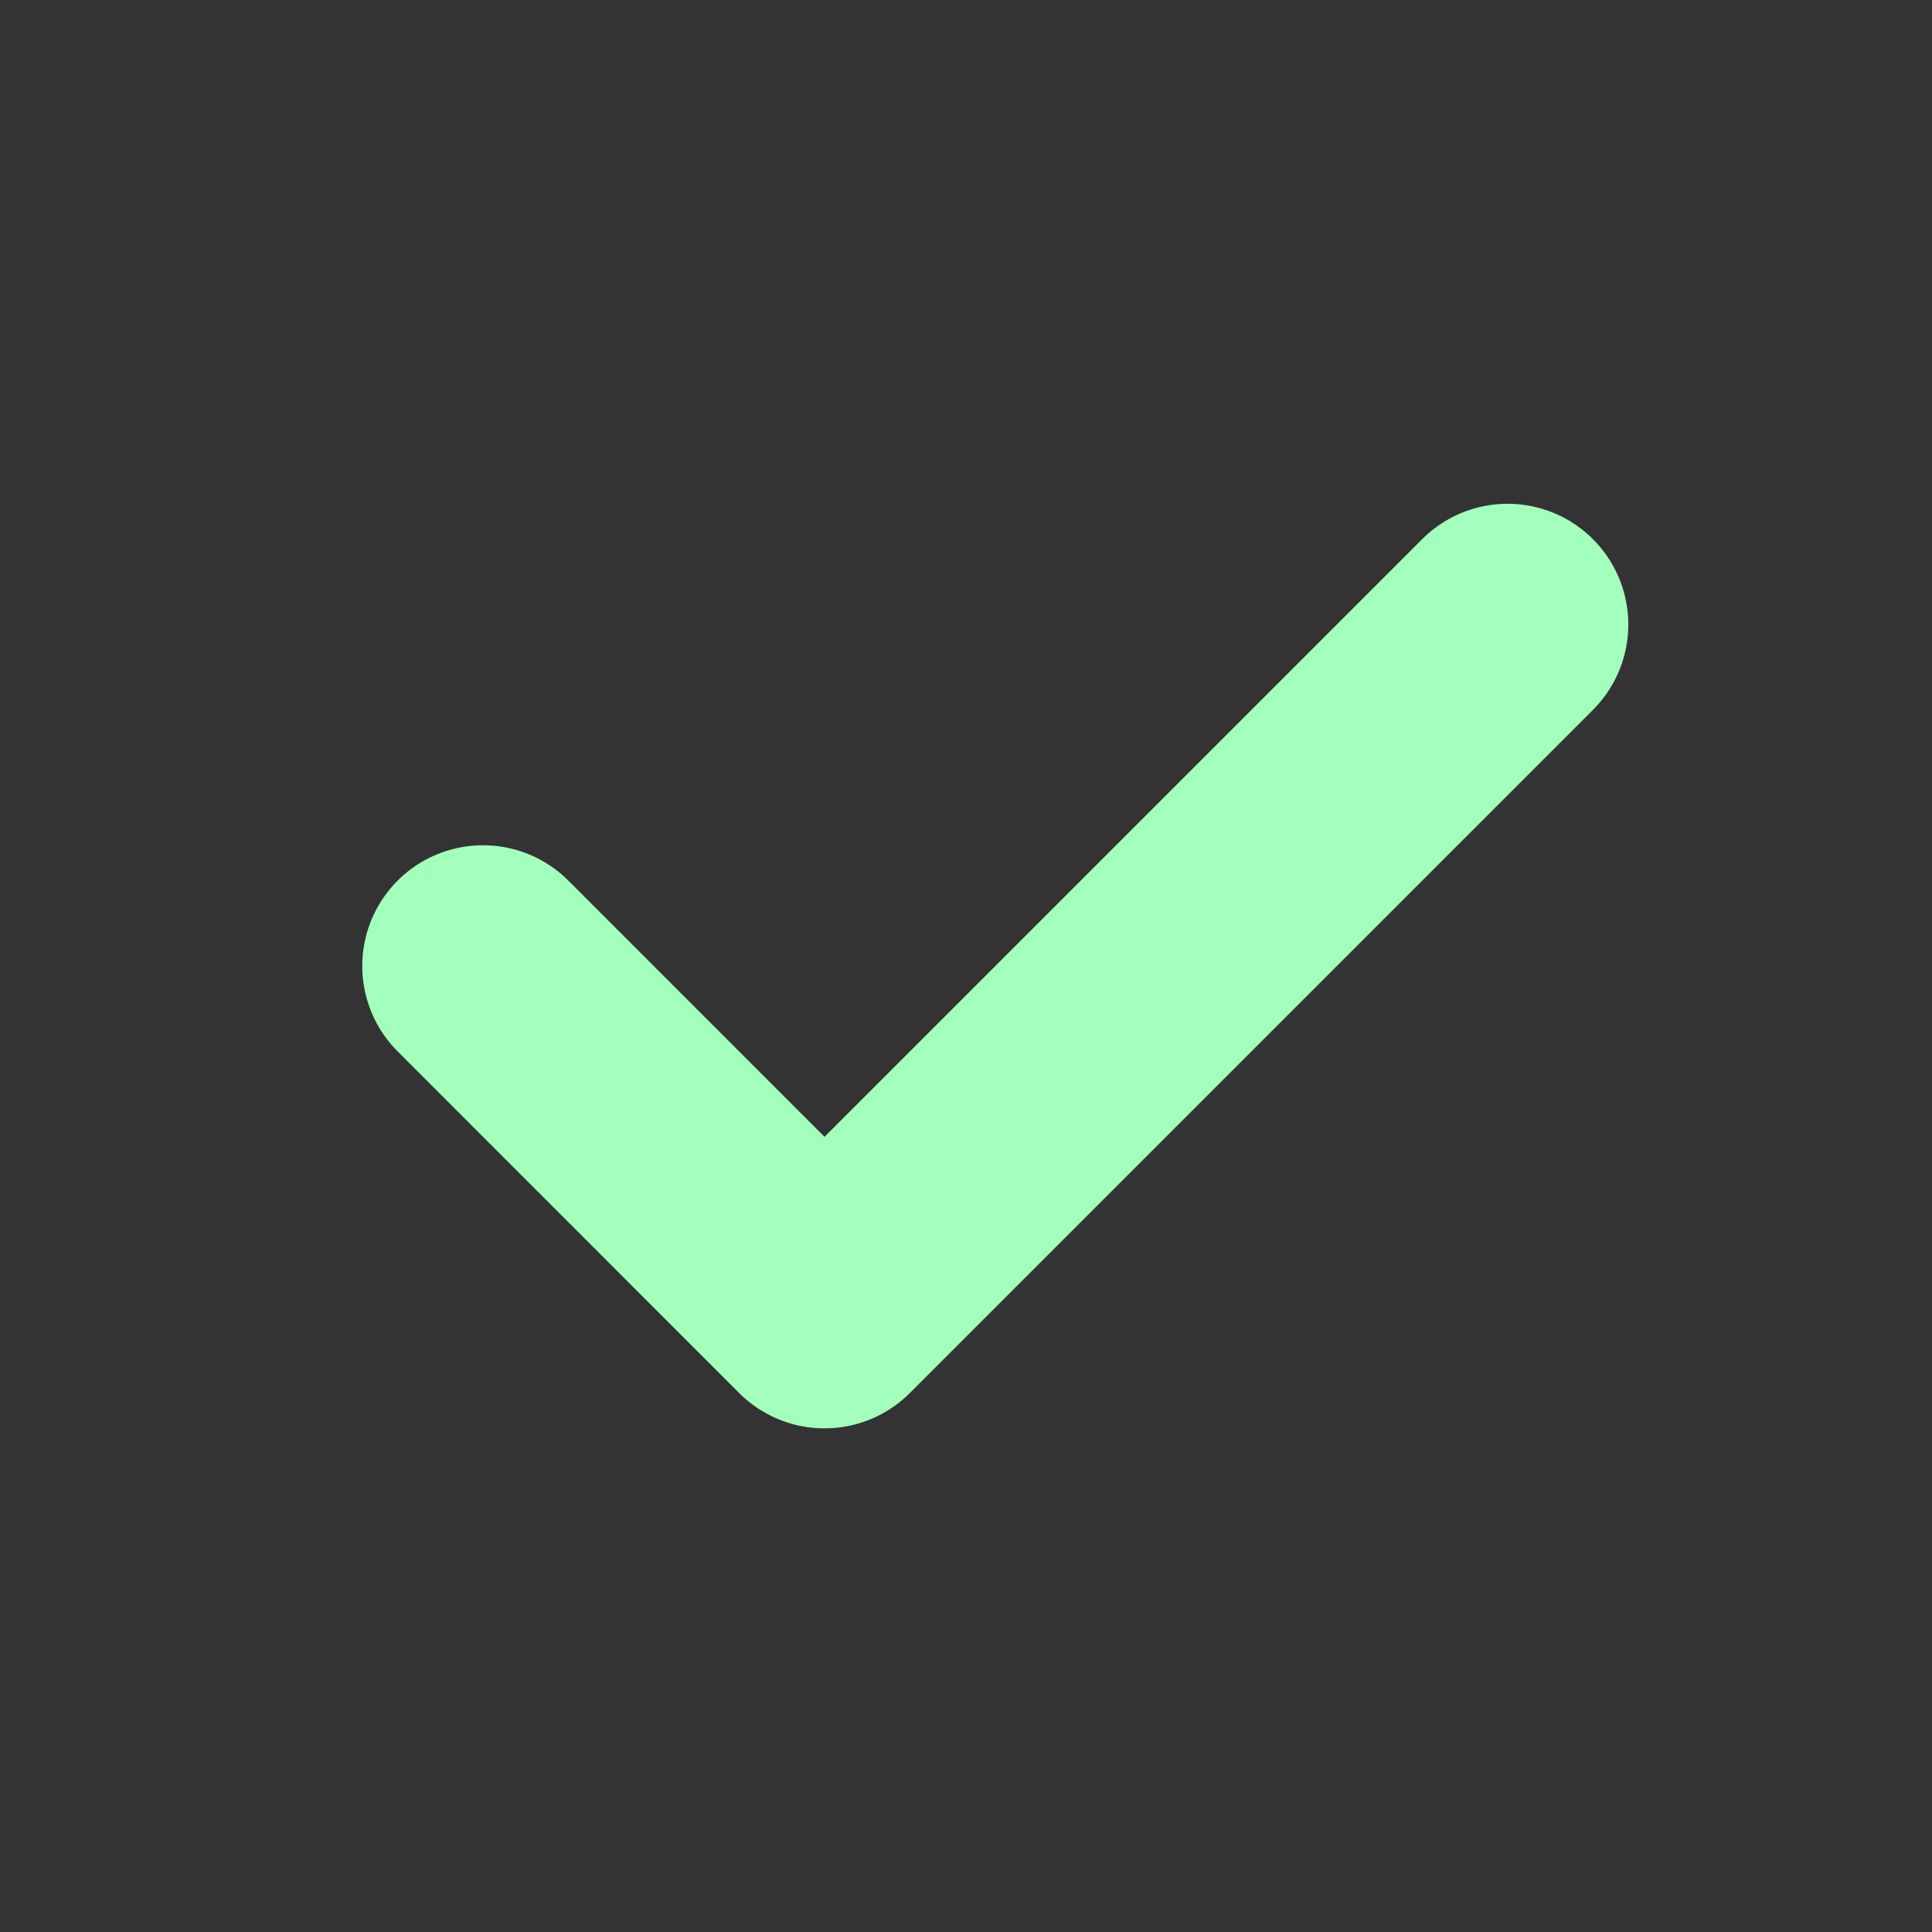 <svg width="16" height="16" viewBox="0 0 16 16" fill="none" xmlns="http://www.w3.org/2000/svg">
    <rect x="0" y="0" width="16" height="16" fill="#333333" stroke="none"/>
    <path d="M4 8L6.828 10.829L12.485 5.172" stroke="#A2FFBC" stroke-width="2" stroke-linecap="round" stroke-linejoin="round"/>
</svg>
